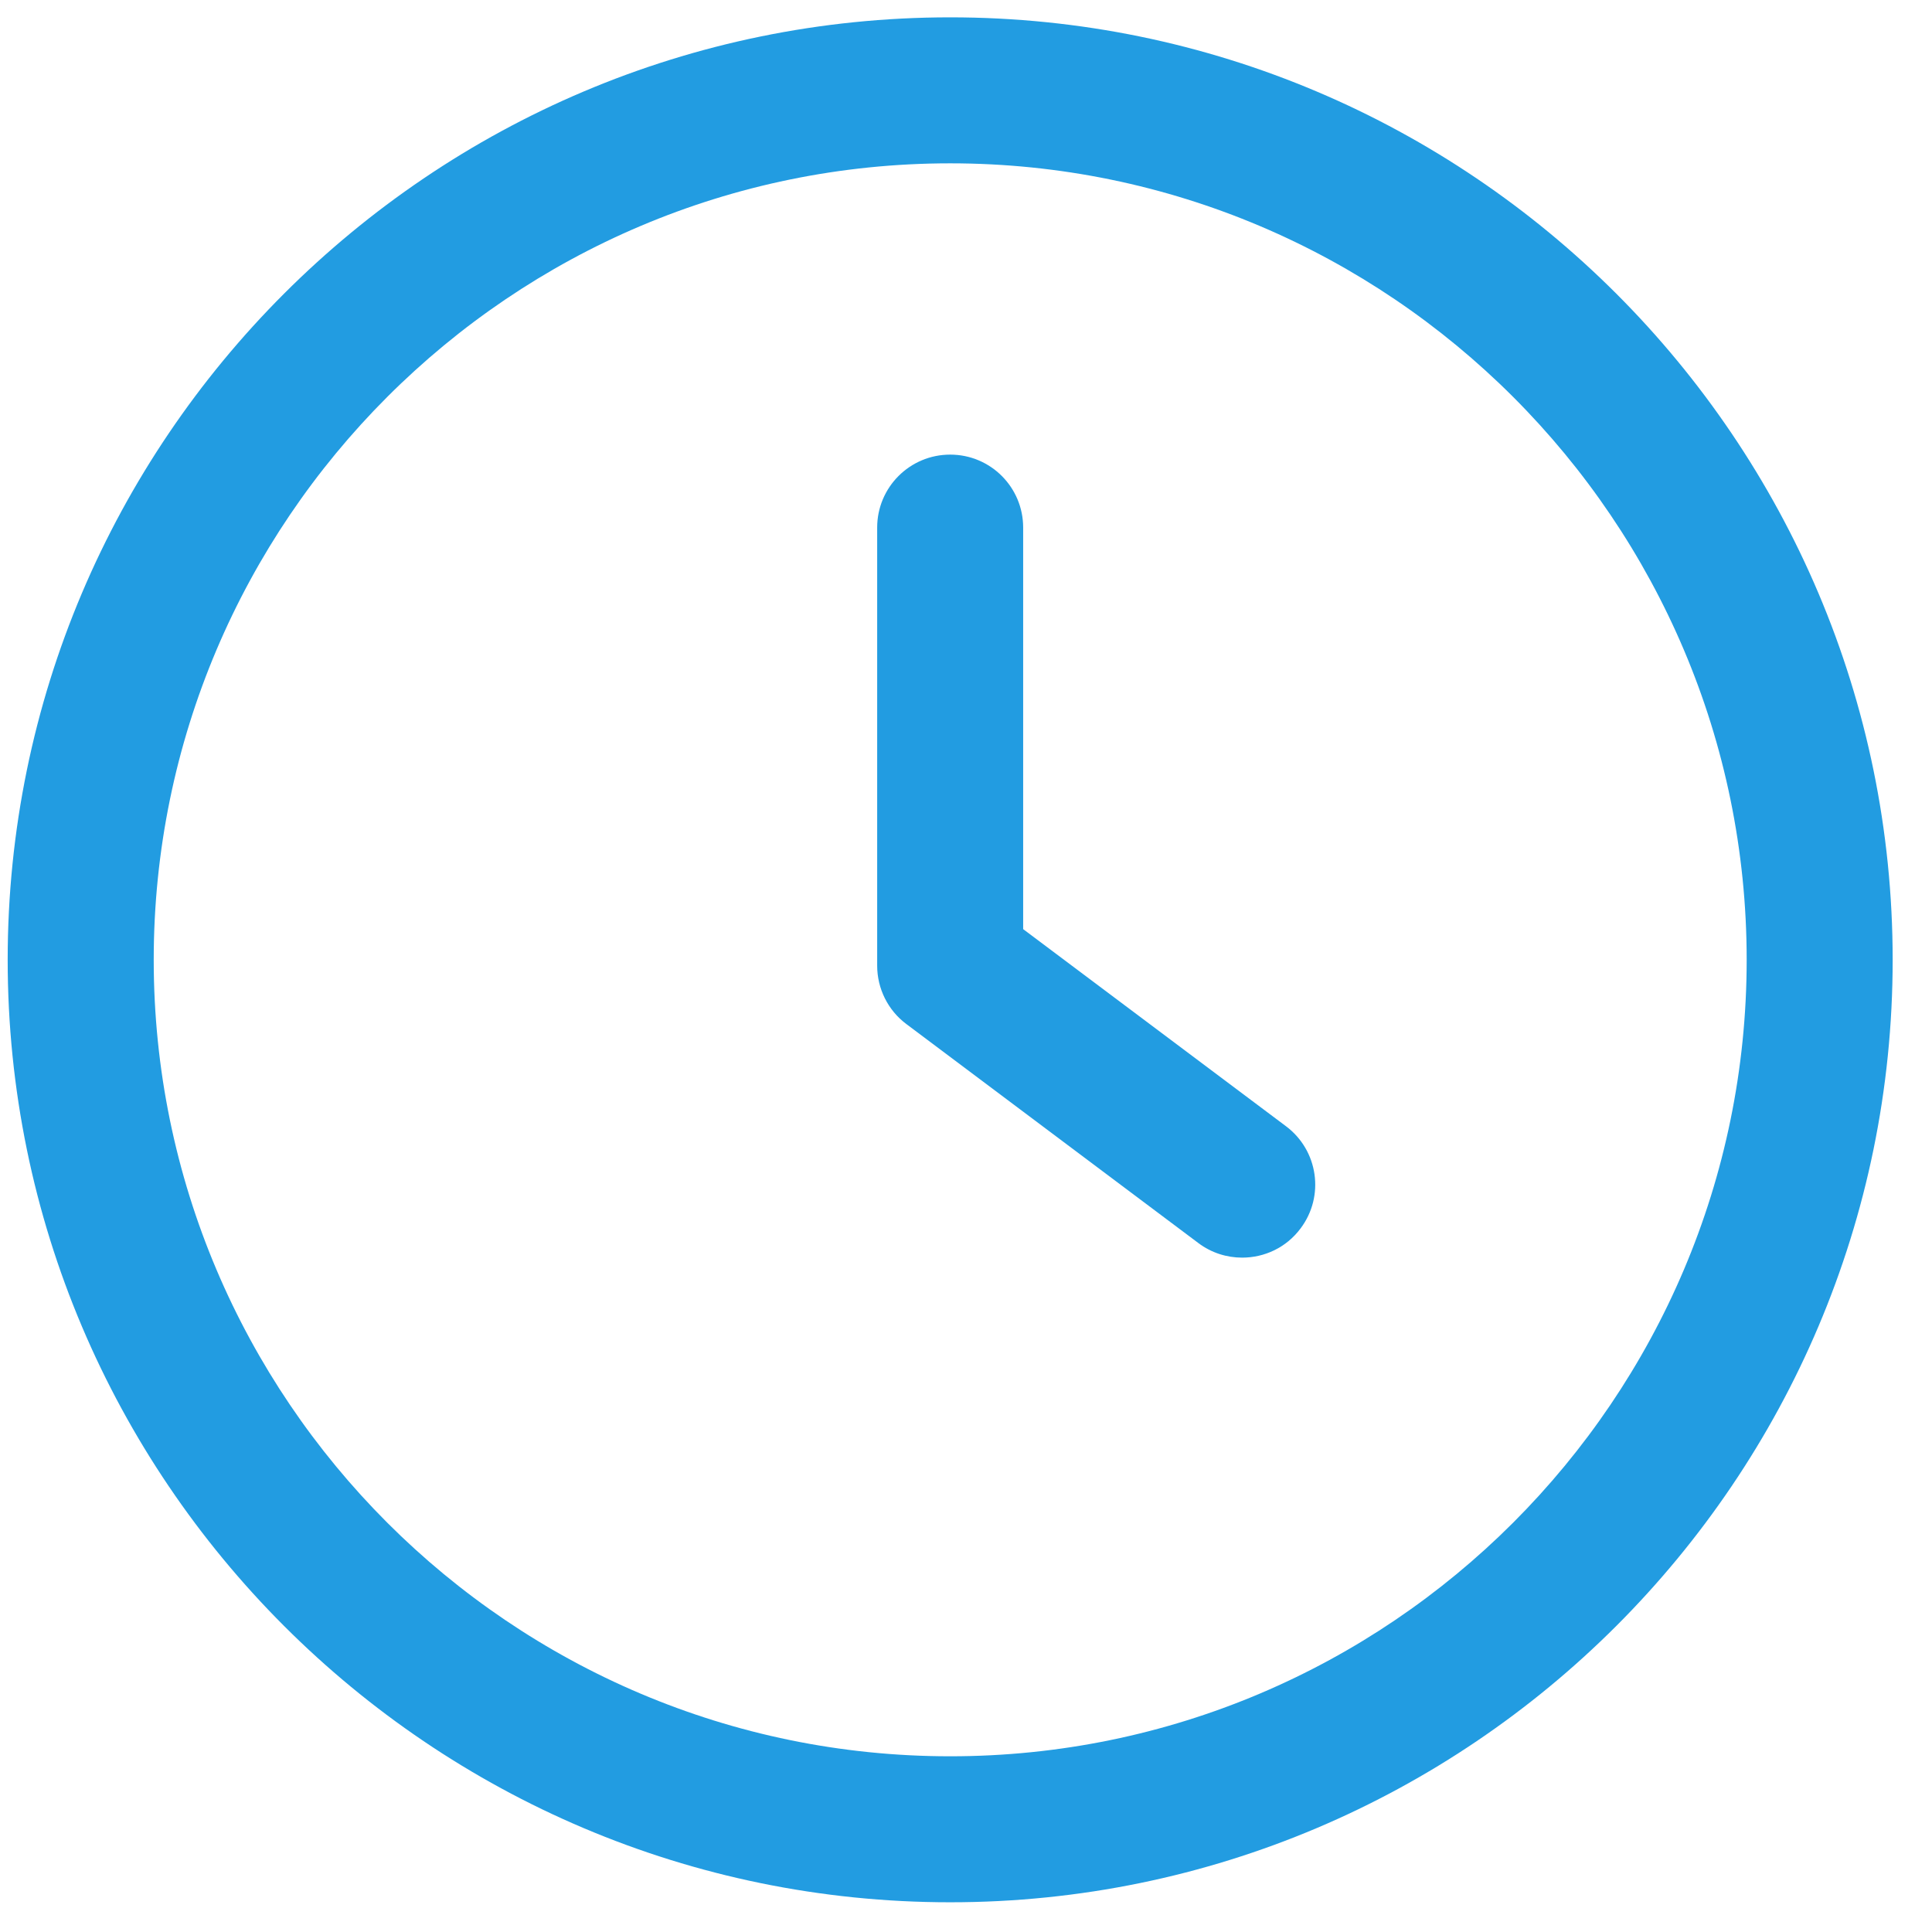 <svg width="39" height="39" viewBox="0 0 39 39" fill="none" xmlns="http://www.w3.org/2000/svg">
<path d="M25.96 22.735L20.654 18.756V10.65C20.654 9.836 19.996 9.177 19.181 9.177C18.366 9.177 17.707 9.836 17.707 10.65V19.493C17.707 19.957 17.925 20.395 18.296 20.672L24.191 25.093C24.456 25.292 24.766 25.387 25.074 25.387C25.523 25.387 25.965 25.186 26.254 24.797C26.744 24.146 26.611 23.223 25.96 22.735Z" fill="#229CE1"/>
<path d="M19.181 0.35C8.689 0.35 0.155 8.884 0.155 19.375C0.155 29.866 8.689 38.4 19.181 38.4C29.672 38.4 38.206 29.866 38.206 19.375C38.206 8.884 29.672 0.35 19.181 0.35ZM19.181 35.453C10.316 35.453 3.103 28.239 3.103 19.375C3.103 10.511 10.316 3.297 19.181 3.297C28.046 3.297 35.259 10.511 35.259 19.375C35.259 28.239 28.045 35.453 19.181 35.453Z" fill="#229CE1"/>
</svg>
